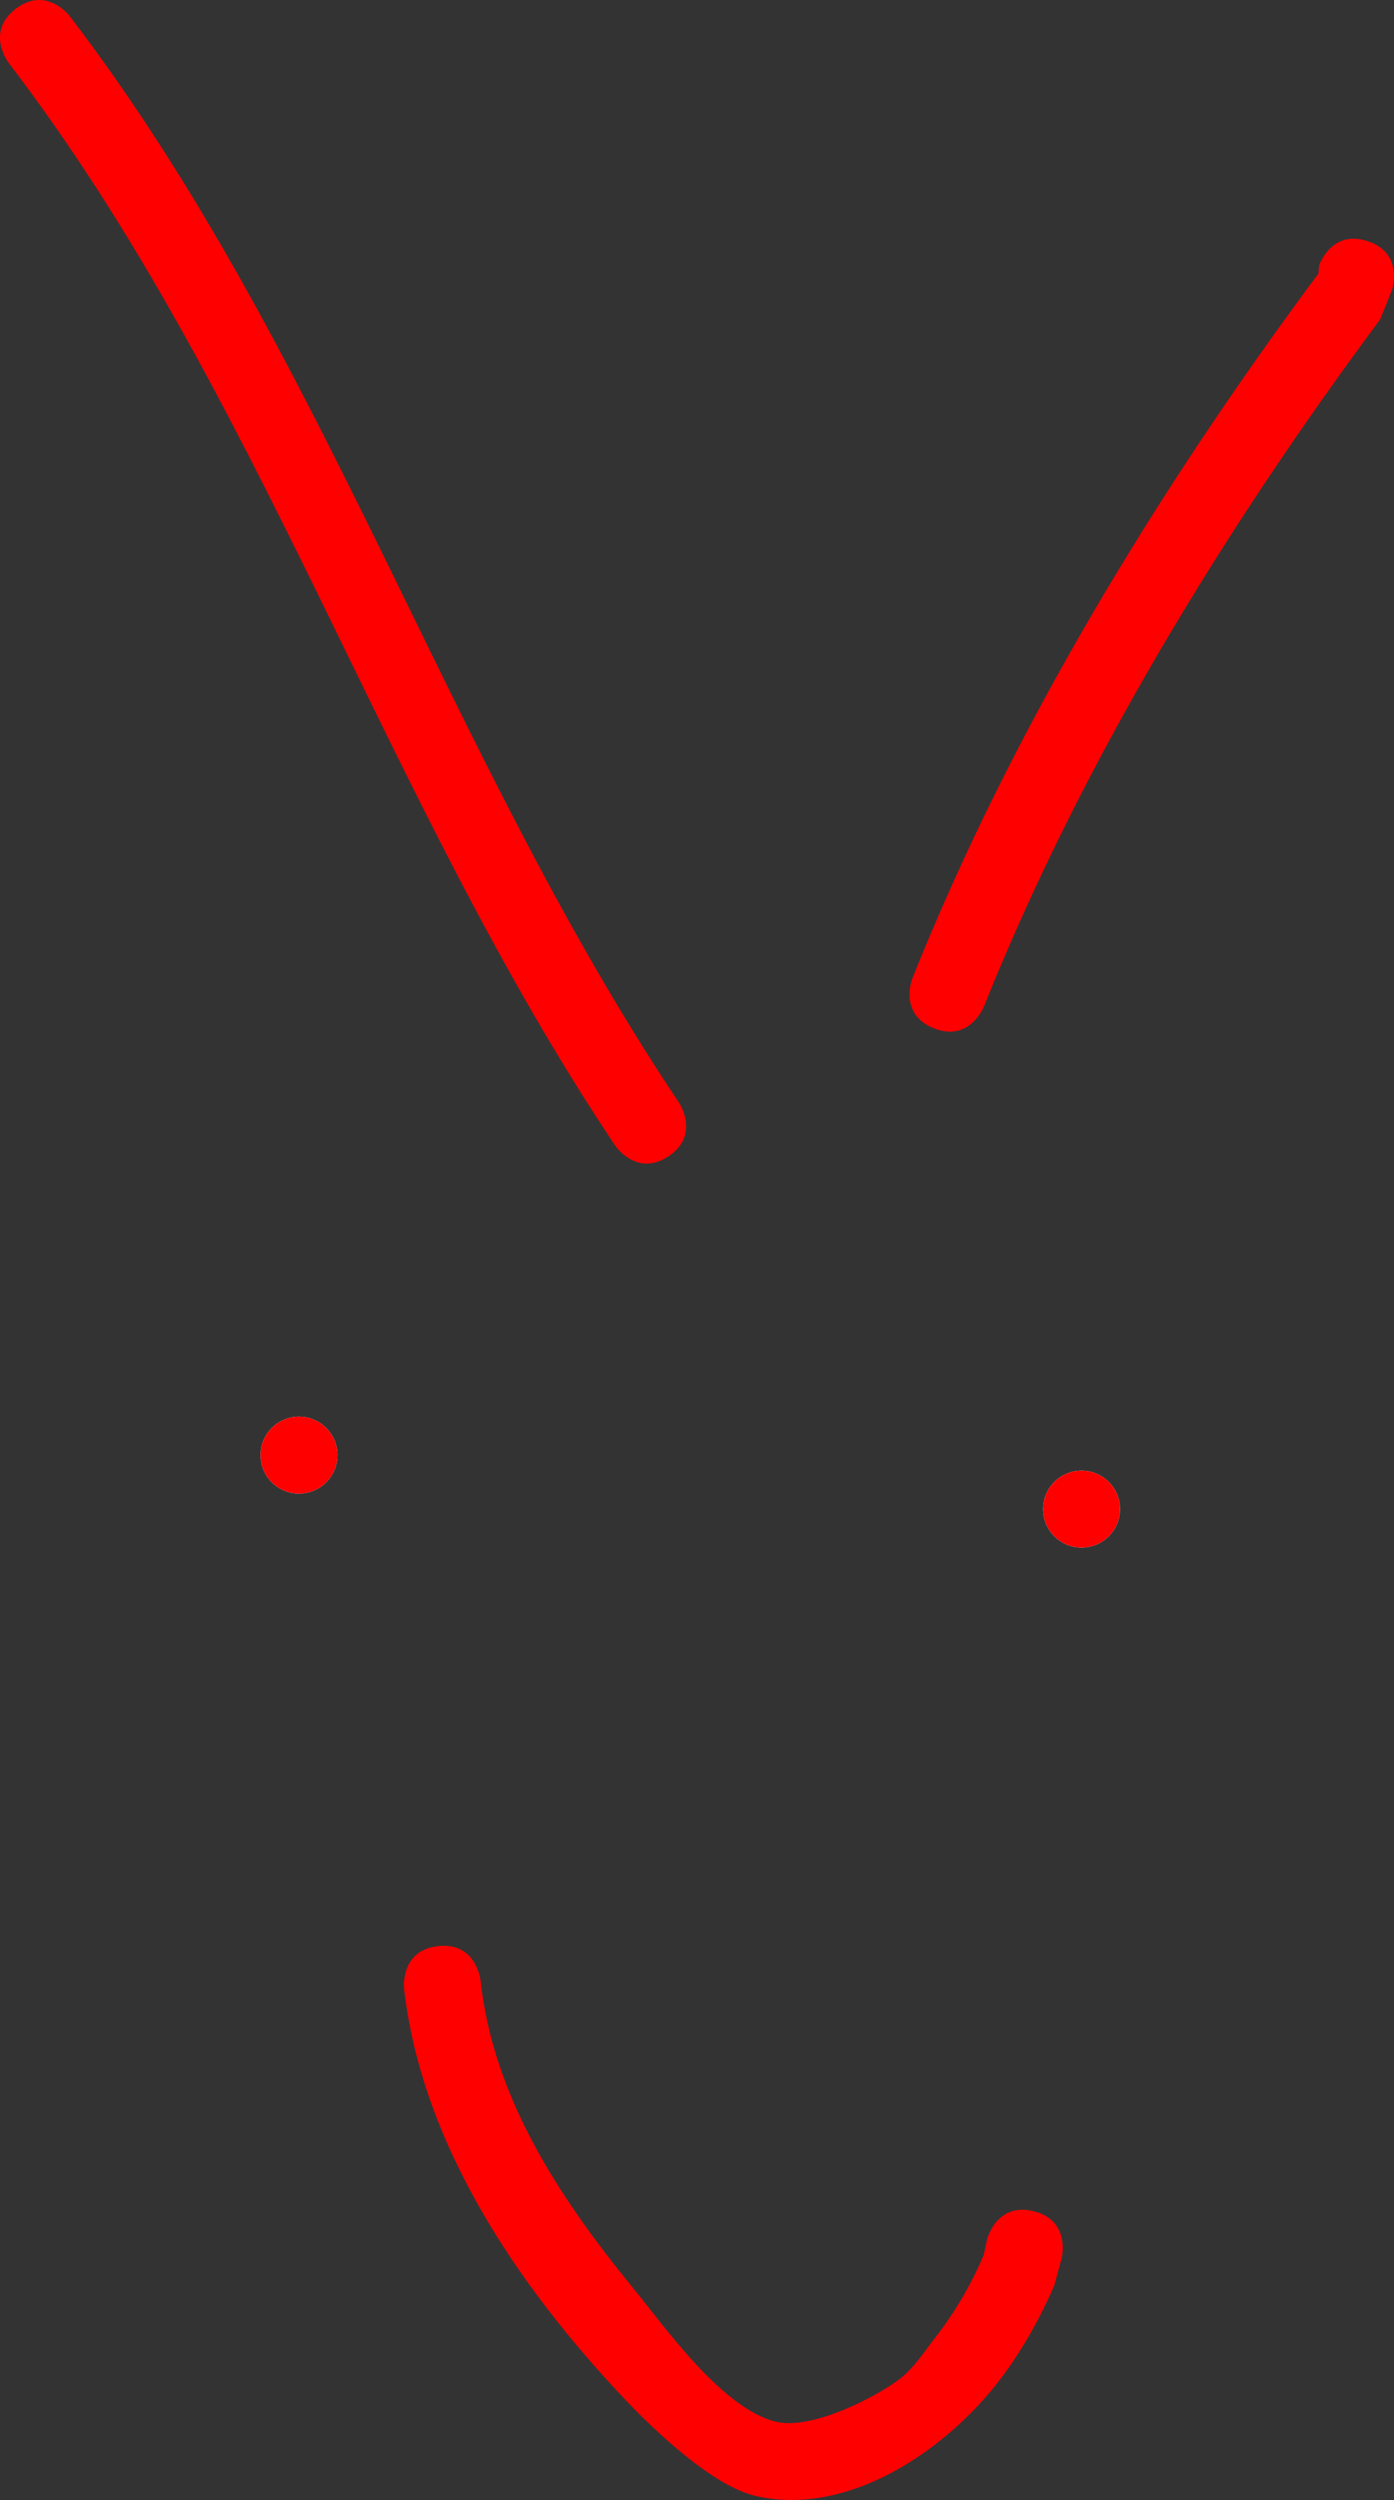 <svg version="1.1" xmlns="http://www.w3.org/2000/svg" xmlns:xlink="http://www.w3.org/1999/xlink" width="90.642" height="162.502" viewBox="0,0,90.642,162.502"><rect x="0" y="0" width="90.642" height="162.502" fill="#333333" stroke="none"/><g transform="translate(-197.201,-38.388)"><g data-paper-data="{&quot;isPaintingLayer&quot;:true}" fill-rule="nonzero" stroke="none" stroke-width="0.5" stroke-linecap="butt" stroke-linejoin="miter" stroke-miterlimit="10" stroke-dasharray="" stroke-dashoffset="0" style="mix-blend-mode: normal"><path d="M214.142,132.973c0,-1.381 1.119,-2.5 2.5,-2.5c1.381,0 2.5,1.119 2.5,2.5c0,1.381 -1.119,2.5 -2.5,2.5c-1.381,0 -2.5,-1.119 -2.5,-2.5z" fill="#ffffff"/><path d="M265.027,136.482c0,-1.381 1.119,-2.5 2.5,-2.5c1.381,0 2.5,1.119 2.5,2.5c0,1.381 -1.119,2.5 -2.5,2.5c-1.381,0 -2.5,-1.119 -2.5,-2.5z" fill="#ffffff"/><path d="M214.142,132.973c0,-1.381 1.119,-2.5 2.5,-2.5c1.381,0 2.5,1.119 2.5,2.5c0,1.381 -1.119,2.5 -2.5,2.5c-1.381,0 -2.5,-1.119 -2.5,-2.5z" fill="#ff0000"/><path d="M265.027,136.482c0,-1.381 1.119,-2.5 2.5,-2.5c1.381,0 2.5,1.119 2.5,2.5c0,1.381 -1.119,2.5 -2.5,2.5c-1.381,0 -2.5,-1.119 -2.5,-2.5z" fill="#ff0000"/><path d="M264.418,182.121c2.425,0.606 1.819,3.032 1.819,3.032l-0.478,1.78c-1.004,2.315 -2.268,4.55 -3.841,6.523c-3.461,4.341 -9.644,8.526 -15.571,7.175c-2.809,-0.64 -6.635,-4.298 -8.515,-6.286c-6.913,-7.307 -13.2,-16.528 -14.357,-26.697c0,0 -0.276,-2.485 2.209,-2.761c2.485,-0.276 2.761,2.209 2.761,2.209c0.831,7.684 5.168,14.204 9.965,20.073c2.003,2.451 5.73,7.758 9.221,8.63c2.292,0.572 6.414,-1.541 8.002,-2.722c0.964,-0.717 1.624,-1.773 2.363,-2.72c1.282,-1.644 2.358,-3.472 3.169,-5.393l0.223,-1.023c0,0 0.606,-2.425 3.032,-1.819z" fill="#ff0000"/><path d="M240.669,113.547c-2.08,1.387 -3.467,-0.693 -3.467,-0.693l-0.16,-0.24c-14.908,-22.362 -22.877,-48.69 -39.286,-70.149c0,0 -1.519,-1.986 0.467,-3.505c1.986,-1.519 3.505,0.467 3.505,0.467c16.49,21.563 24.504,47.956 39.475,70.413l0.16,0.24c0,0 1.387,2.08 -0.693,3.467z" fill="#ff0000"/><path d="M286.136,54.064c2.372,0.791 1.581,3.162 1.581,3.162l-0.773,1.924c-10.169,13.682 -19.443,28.858 -25.774,44.685c0,0 -0.928,2.321 -3.25,1.393c-2.321,-0.928 -1.393,-3.25 -1.393,-3.25c6.489,-16.224 15.979,-31.784 26.403,-45.81l0.042,-0.522c0,0 0.791,-2.372 3.162,-1.581z" fill="#ff0000"/></g></g></svg>